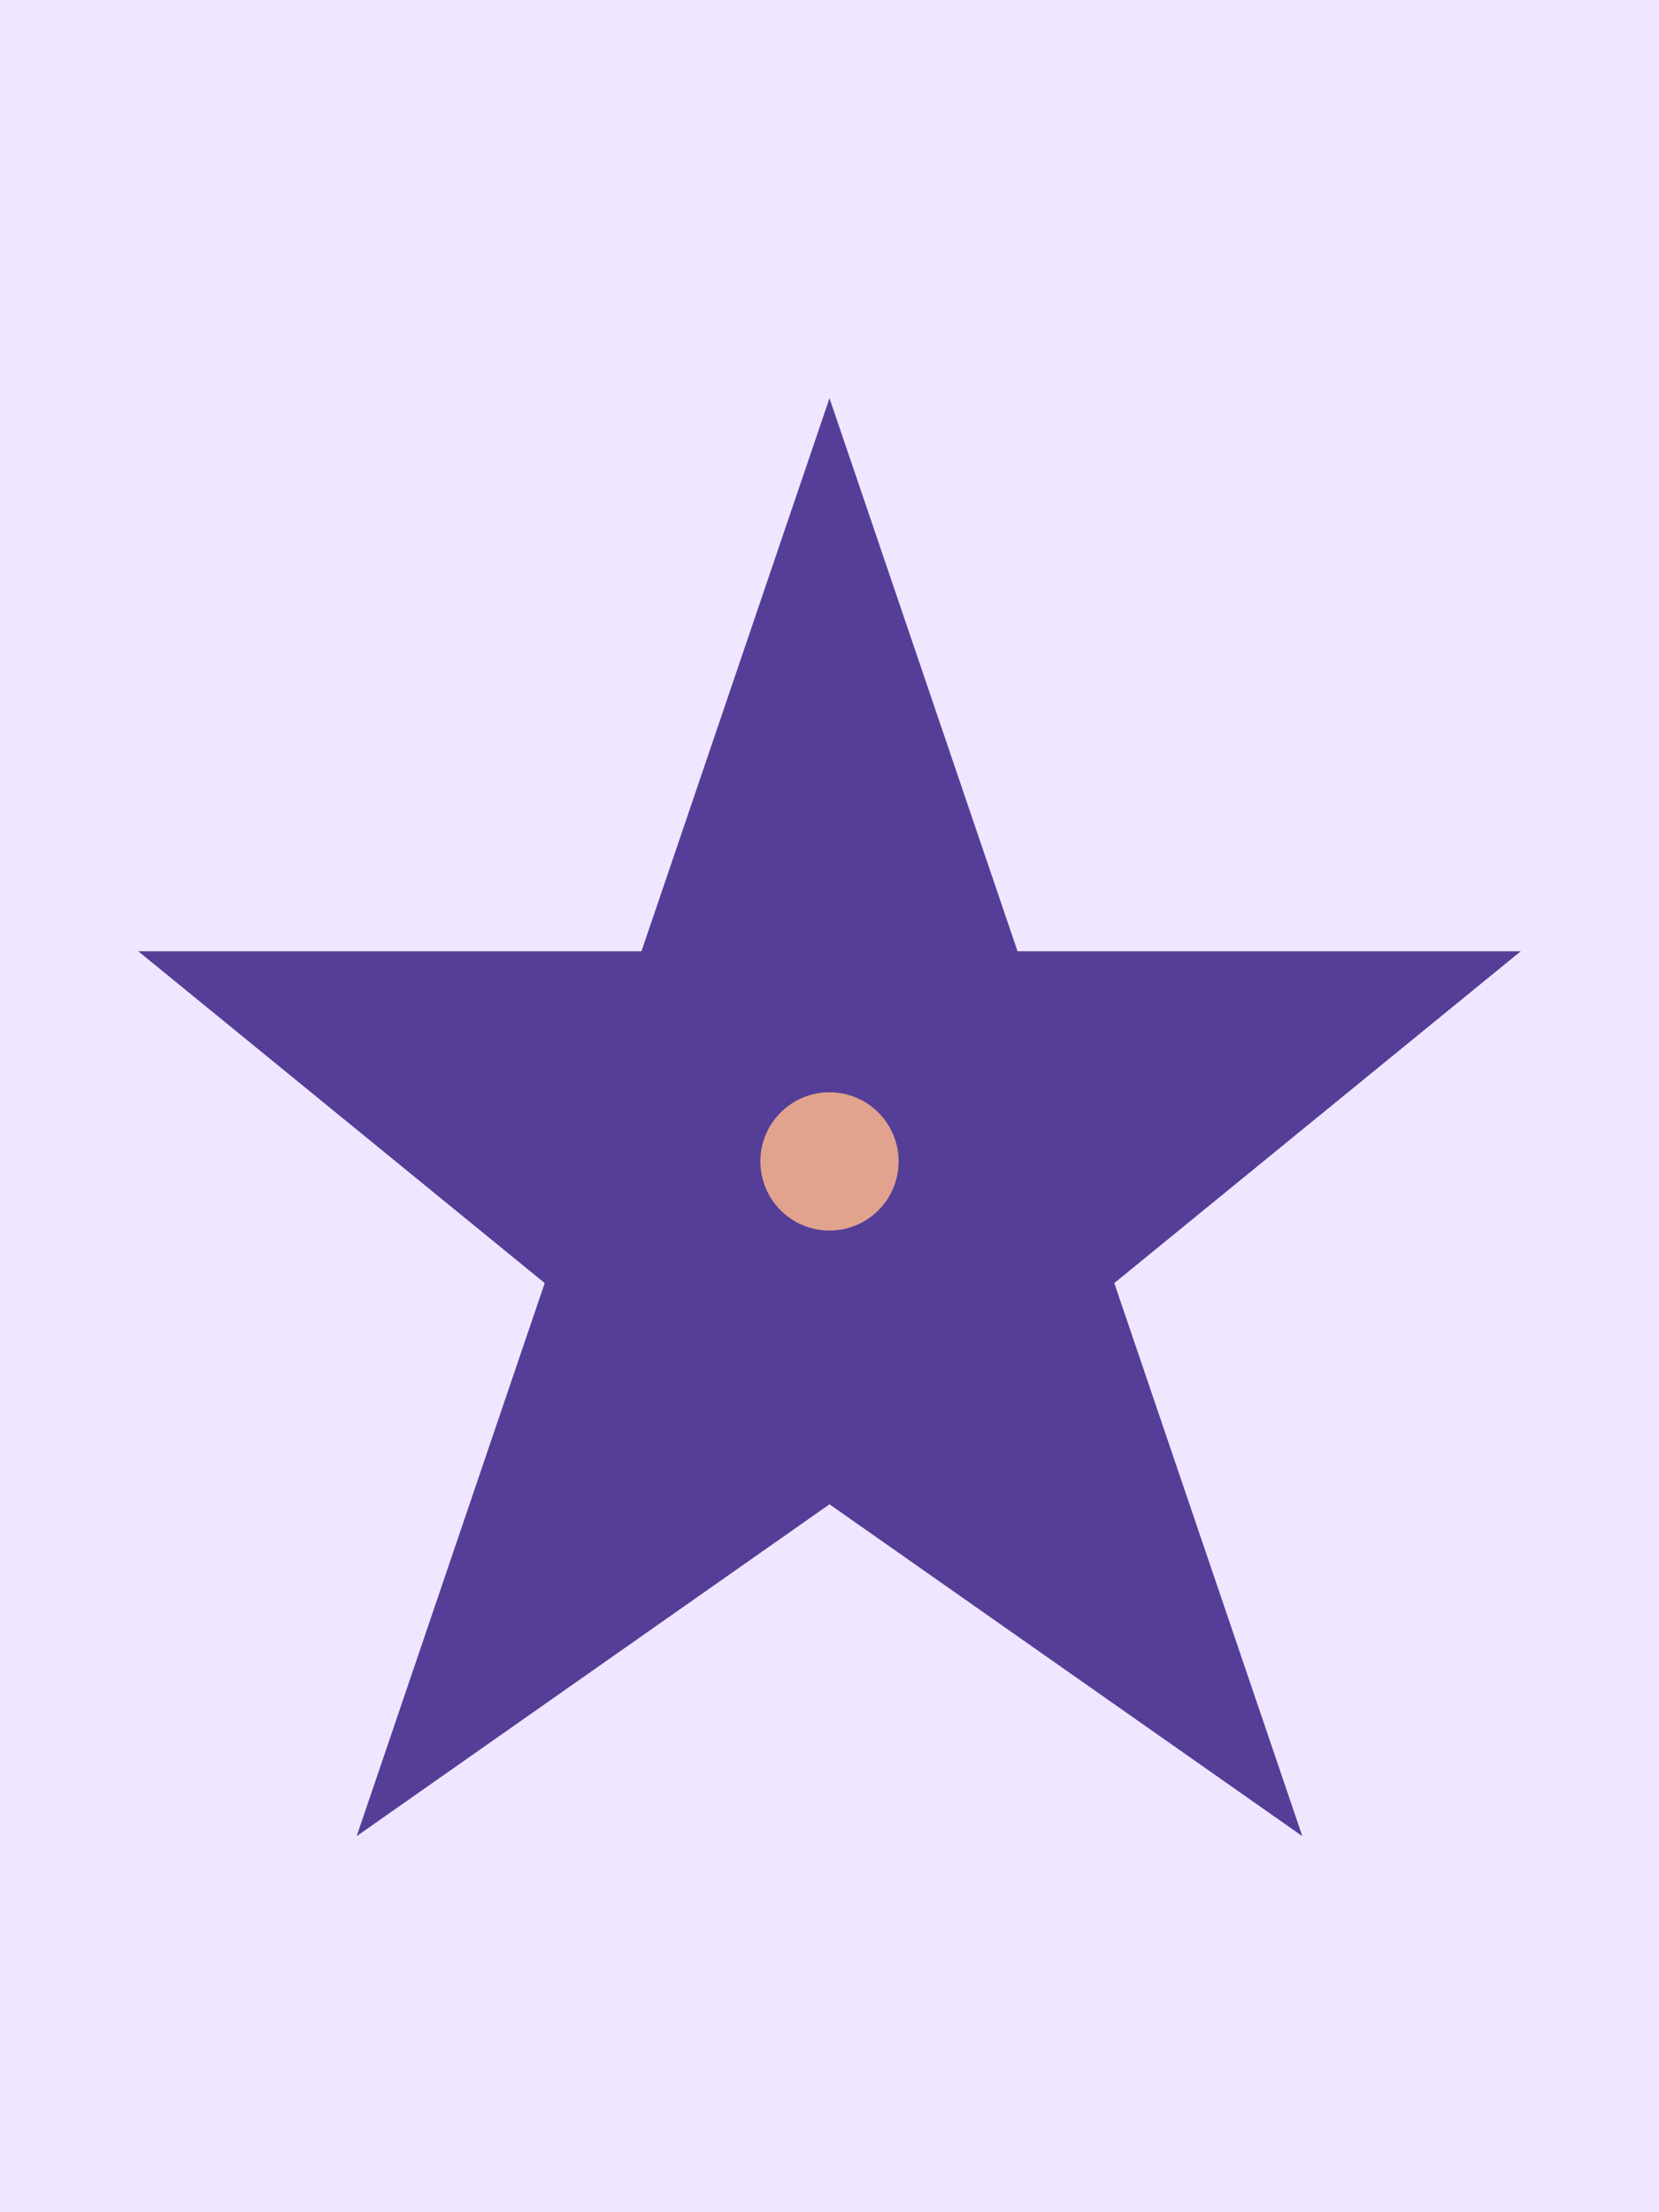 <svg xmlns="http://www.w3.org/2000/svg" viewBox="0 0 600 800"><path fill="#F0E6FF" d="M0 0h600v800H0z"/><path fill="#553e98" d="m300 144 68 200h182L403 464l68 200-171-120-171 120 68-200L50 344h182z"/><circle cx="300" cy="420" r="25" fill="#e1a38d"/></svg>